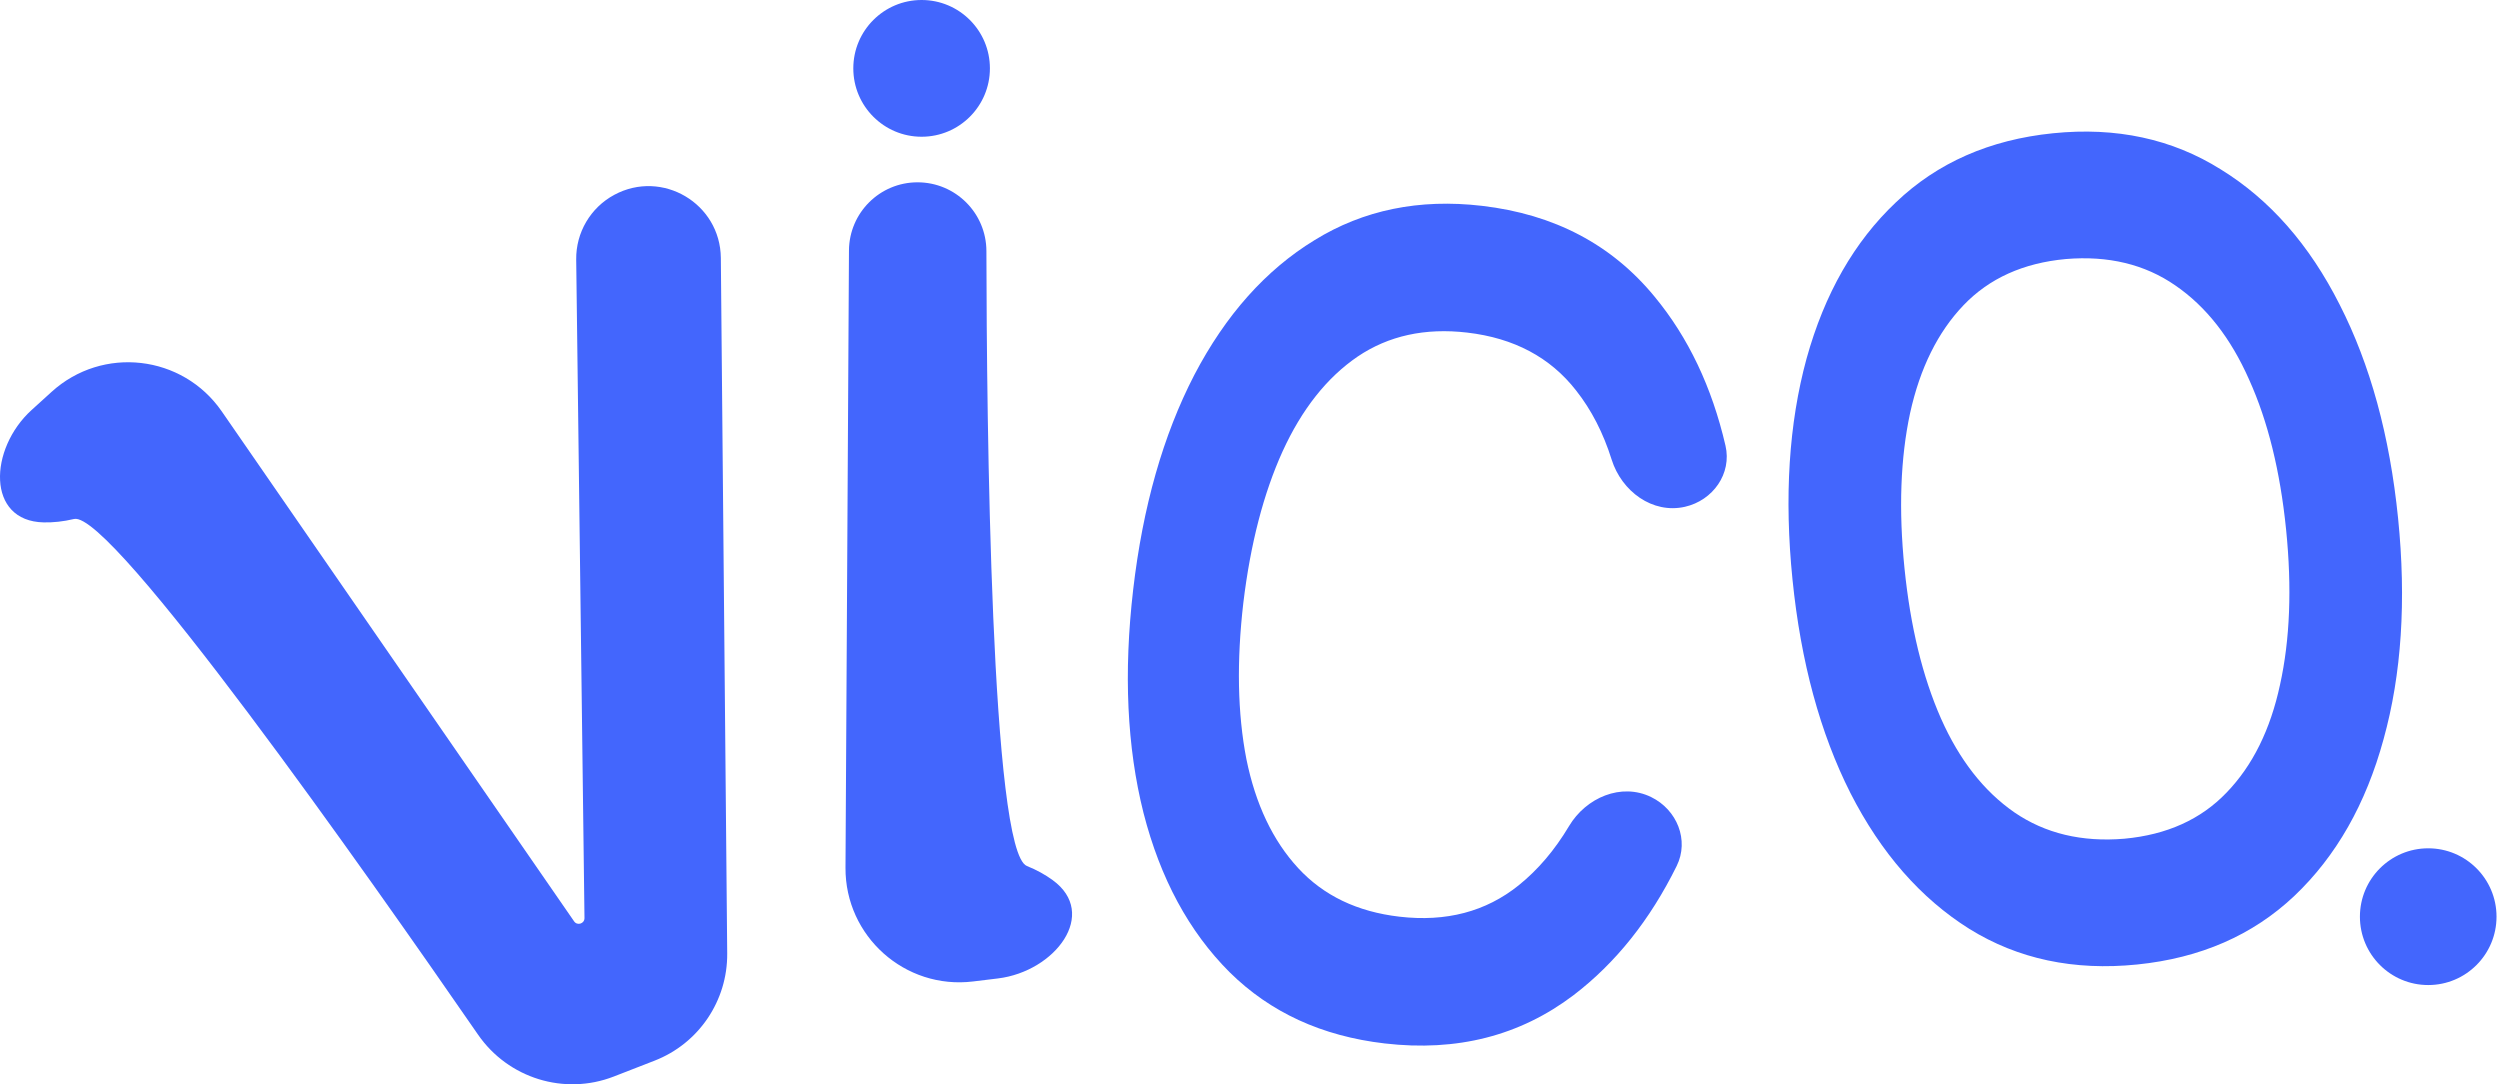<svg width="528" height="229" viewBox="0 0 528 229" fill="none" xmlns="http://www.w3.org/2000/svg">
<path d="M292.443 220.374C279.195 218.833 268.278 213.817 259.69 205.328C251.112 196.76 245.049 185.537 241.501 171.657C238.014 157.785 237.289 142.082 239.324 124.549C241.359 107.017 245.663 91.899 252.235 79.197C258.868 66.502 267.336 57.008 277.639 50.716C287.951 44.346 299.732 41.931 312.979 43.472C328.251 45.249 340.407 51.643 349.448 62.655C356.559 71.248 361.551 81.735 364.422 94.116C365.795 100.033 361.782 105.685 355.864 107.033C349.015 108.593 342.489 103.771 340.379 97.064C338.607 91.43 336.107 86.569 332.88 82.482C327.416 75.471 319.746 71.392 309.872 70.243C300.978 69.209 293.26 70.901 286.718 75.319C280.237 79.745 274.955 86.421 270.873 95.349C266.861 104.206 264.103 114.842 262.6 127.257C261.158 139.679 261.37 150.701 263.237 160.32C265.174 169.869 268.821 177.544 274.177 183.347C279.533 189.149 286.658 192.568 295.551 193.602C305.425 194.751 313.825 192.541 320.75 186.972C324.822 183.697 328.363 179.533 331.373 174.481C334.971 168.443 342.429 165.256 348.737 168.347C354.193 171.019 356.806 177.447 354.114 182.897C348.482 194.301 341.217 203.399 332.32 210.191C321.007 218.756 307.715 222.15 292.443 220.374Z" fill="#4366FD"/>
<path d="M451.355 203.704C437.999 205.058 426.189 202.549 415.925 196.18C405.654 189.732 397.285 180.175 390.82 167.508C384.416 154.835 380.335 139.799 378.575 122.399C376.816 104.999 377.804 89.448 381.541 75.748C385.34 62.041 391.629 51.038 400.41 42.739C409.182 34.362 420.246 29.496 433.602 28.143C446.958 26.79 458.771 29.337 469.043 35.785C479.368 42.148 487.733 51.667 494.137 64.339C500.602 77.006 504.715 92.039 506.474 109.439C508.234 126.839 507.214 142.393 503.415 156.099C499.679 169.8 493.393 180.842 484.559 189.225C475.778 197.525 464.71 202.351 451.355 203.704ZM448.668 177.136C457.641 176.306 464.84 173.054 470.263 167.381C475.748 161.701 479.508 154.107 481.545 144.6C483.644 135.085 484.07 124.164 482.823 111.836C481.577 99.507 478.981 88.971 475.036 80.227C471.145 71.399 465.944 64.752 459.434 60.288C452.985 55.818 445.27 53.959 436.288 54.711C427.315 55.542 420.117 58.794 414.694 64.467C409.271 70.14 405.51 77.734 403.411 87.248C401.374 96.756 400.979 107.674 402.226 120.002C403.472 132.331 406.041 142.909 409.932 151.737C413.815 160.488 418.981 167.098 425.43 171.569C431.941 176.033 439.687 177.888 448.668 177.136Z" fill="#4366FD"/>
<path d="M9.235 110.33C-2.921 110.09 -2.335 94.773 6.671 86.597L10.909 82.749C21.672 72.977 38.568 74.922 46.834 86.885L121.252 194.591C121.927 195.568 123.458 195.079 123.443 193.891L121.694 54.81C121.622 49.113 124.721 43.849 129.733 41.151C139.855 35.702 152.136 42.974 152.242 54.477L153.587 201.356C153.678 211.363 147.573 220.383 138.255 224.008L129.638 227.36C119.189 231.424 107.326 227.735 100.953 218.504C77.496 184.53 23.466 107.731 15.64 109.61C13.358 110.158 11.221 110.37 9.235 110.33Z" fill="#4366FD"/>
<path d="M222.287 185.852C232.139 192.982 222.832 205.18 210.763 206.647L205.507 207.285C191.131 209.031 178.488 197.754 178.569 183.259L179.302 52.914C179.347 44.943 185.815 38.505 193.778 38.505C201.811 38.505 208.316 44.996 208.329 53.037C208.386 89.07 209.284 179.858 216.882 182.9C218.957 183.731 220.745 184.736 222.287 185.852Z" fill="#4366FD"/>
<path d="M209.069 14.44C209.069 22.414 202.61 28.879 194.644 28.879C186.677 28.879 180.219 22.414 180.219 14.44C180.219 6.465 186.677 0 194.644 0C202.61 0 209.069 6.465 209.069 14.44Z" fill="#4366FD"/>
<path d="M527.265 193.602C527.265 201.577 520.807 208.042 512.84 208.042C504.874 208.042 498.415 201.577 498.415 193.602C498.415 185.628 504.874 179.163 512.84 179.163C520.807 179.163 527.265 185.628 527.265 193.602Z" fill="#4366FD"/>
</svg>
